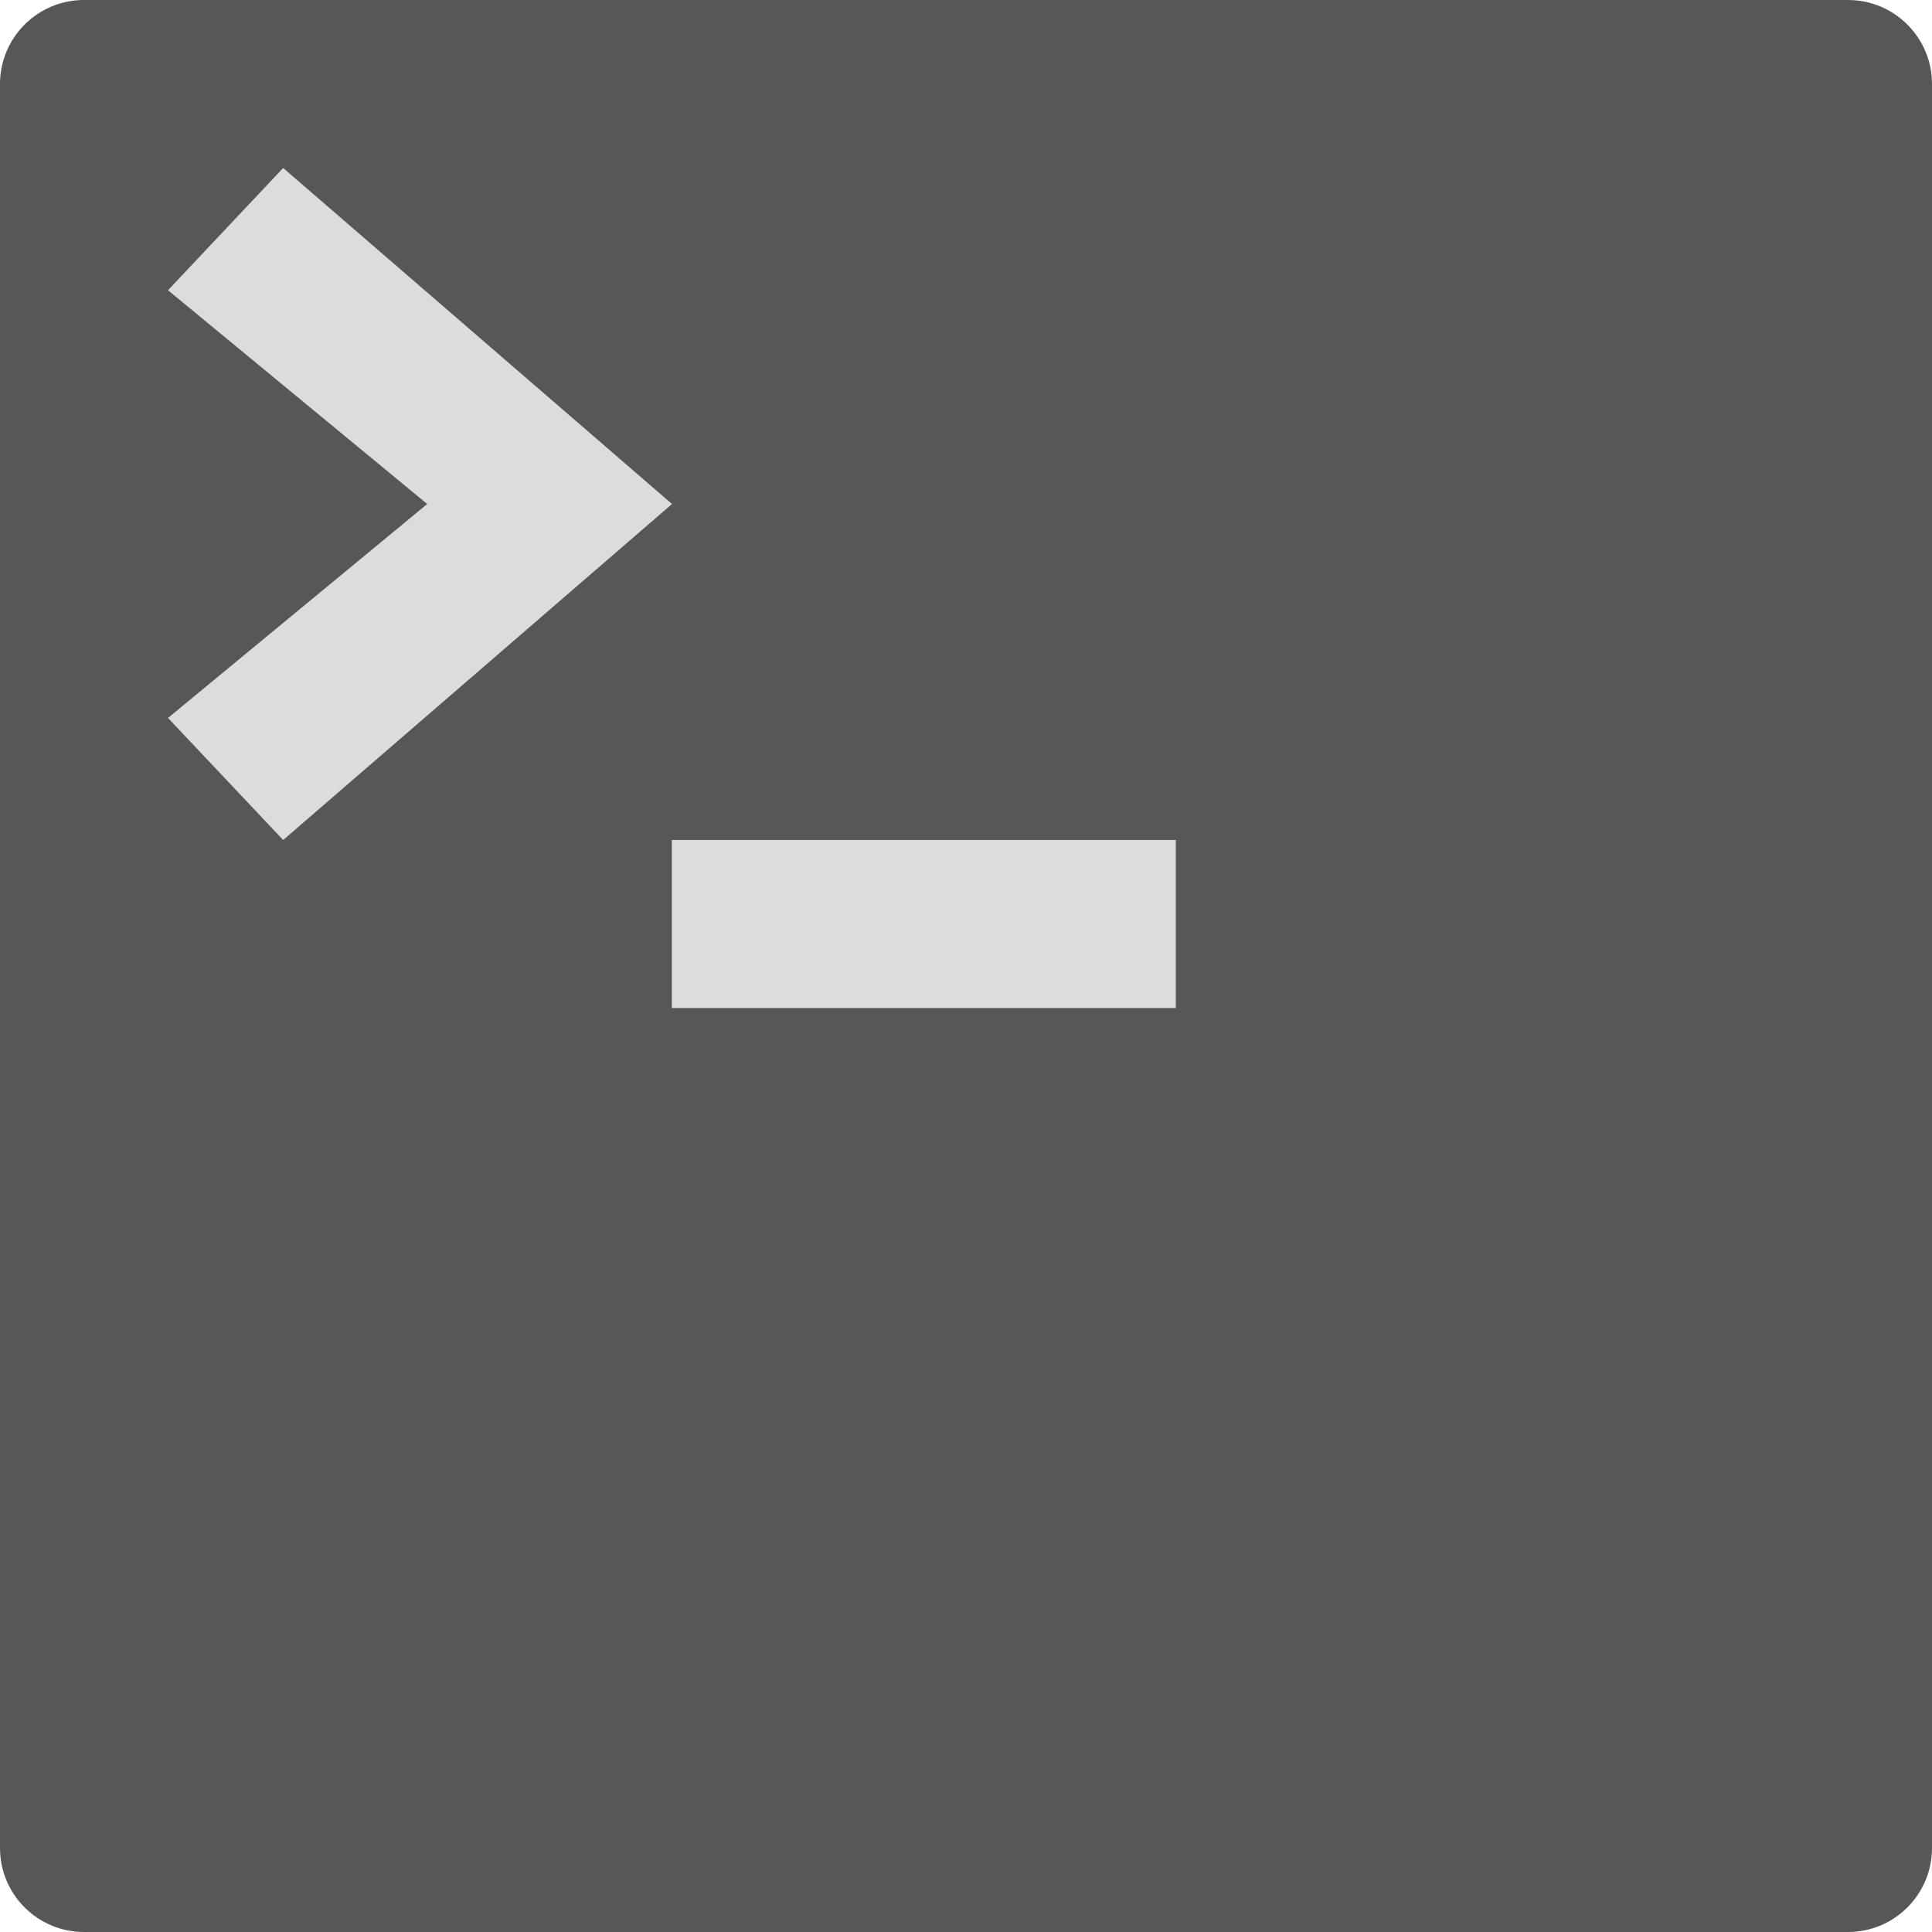 <svg width="46" height="46" viewBox="0 0 46 46" fill="none" xmlns="http://www.w3.org/2000/svg">
<path d="M0 2C0 0.895 0.895 0 2 0H44C45.105 0 46 0.895 46 2V44C46 45.105 45.105 46 44 46H2C0.895 46 0 45.105 0 44V2Z" fill="#575757"/>
<path d="M27.996 24V20H15.996V24H27.996Z" fill="#DCDCDC"/>
<path d="M6.742 20L4 17.094L10.172 12L4 6.91L6.742 4L16 12L6.742 20Z" fill="#DCDCDC"/>
</svg>
